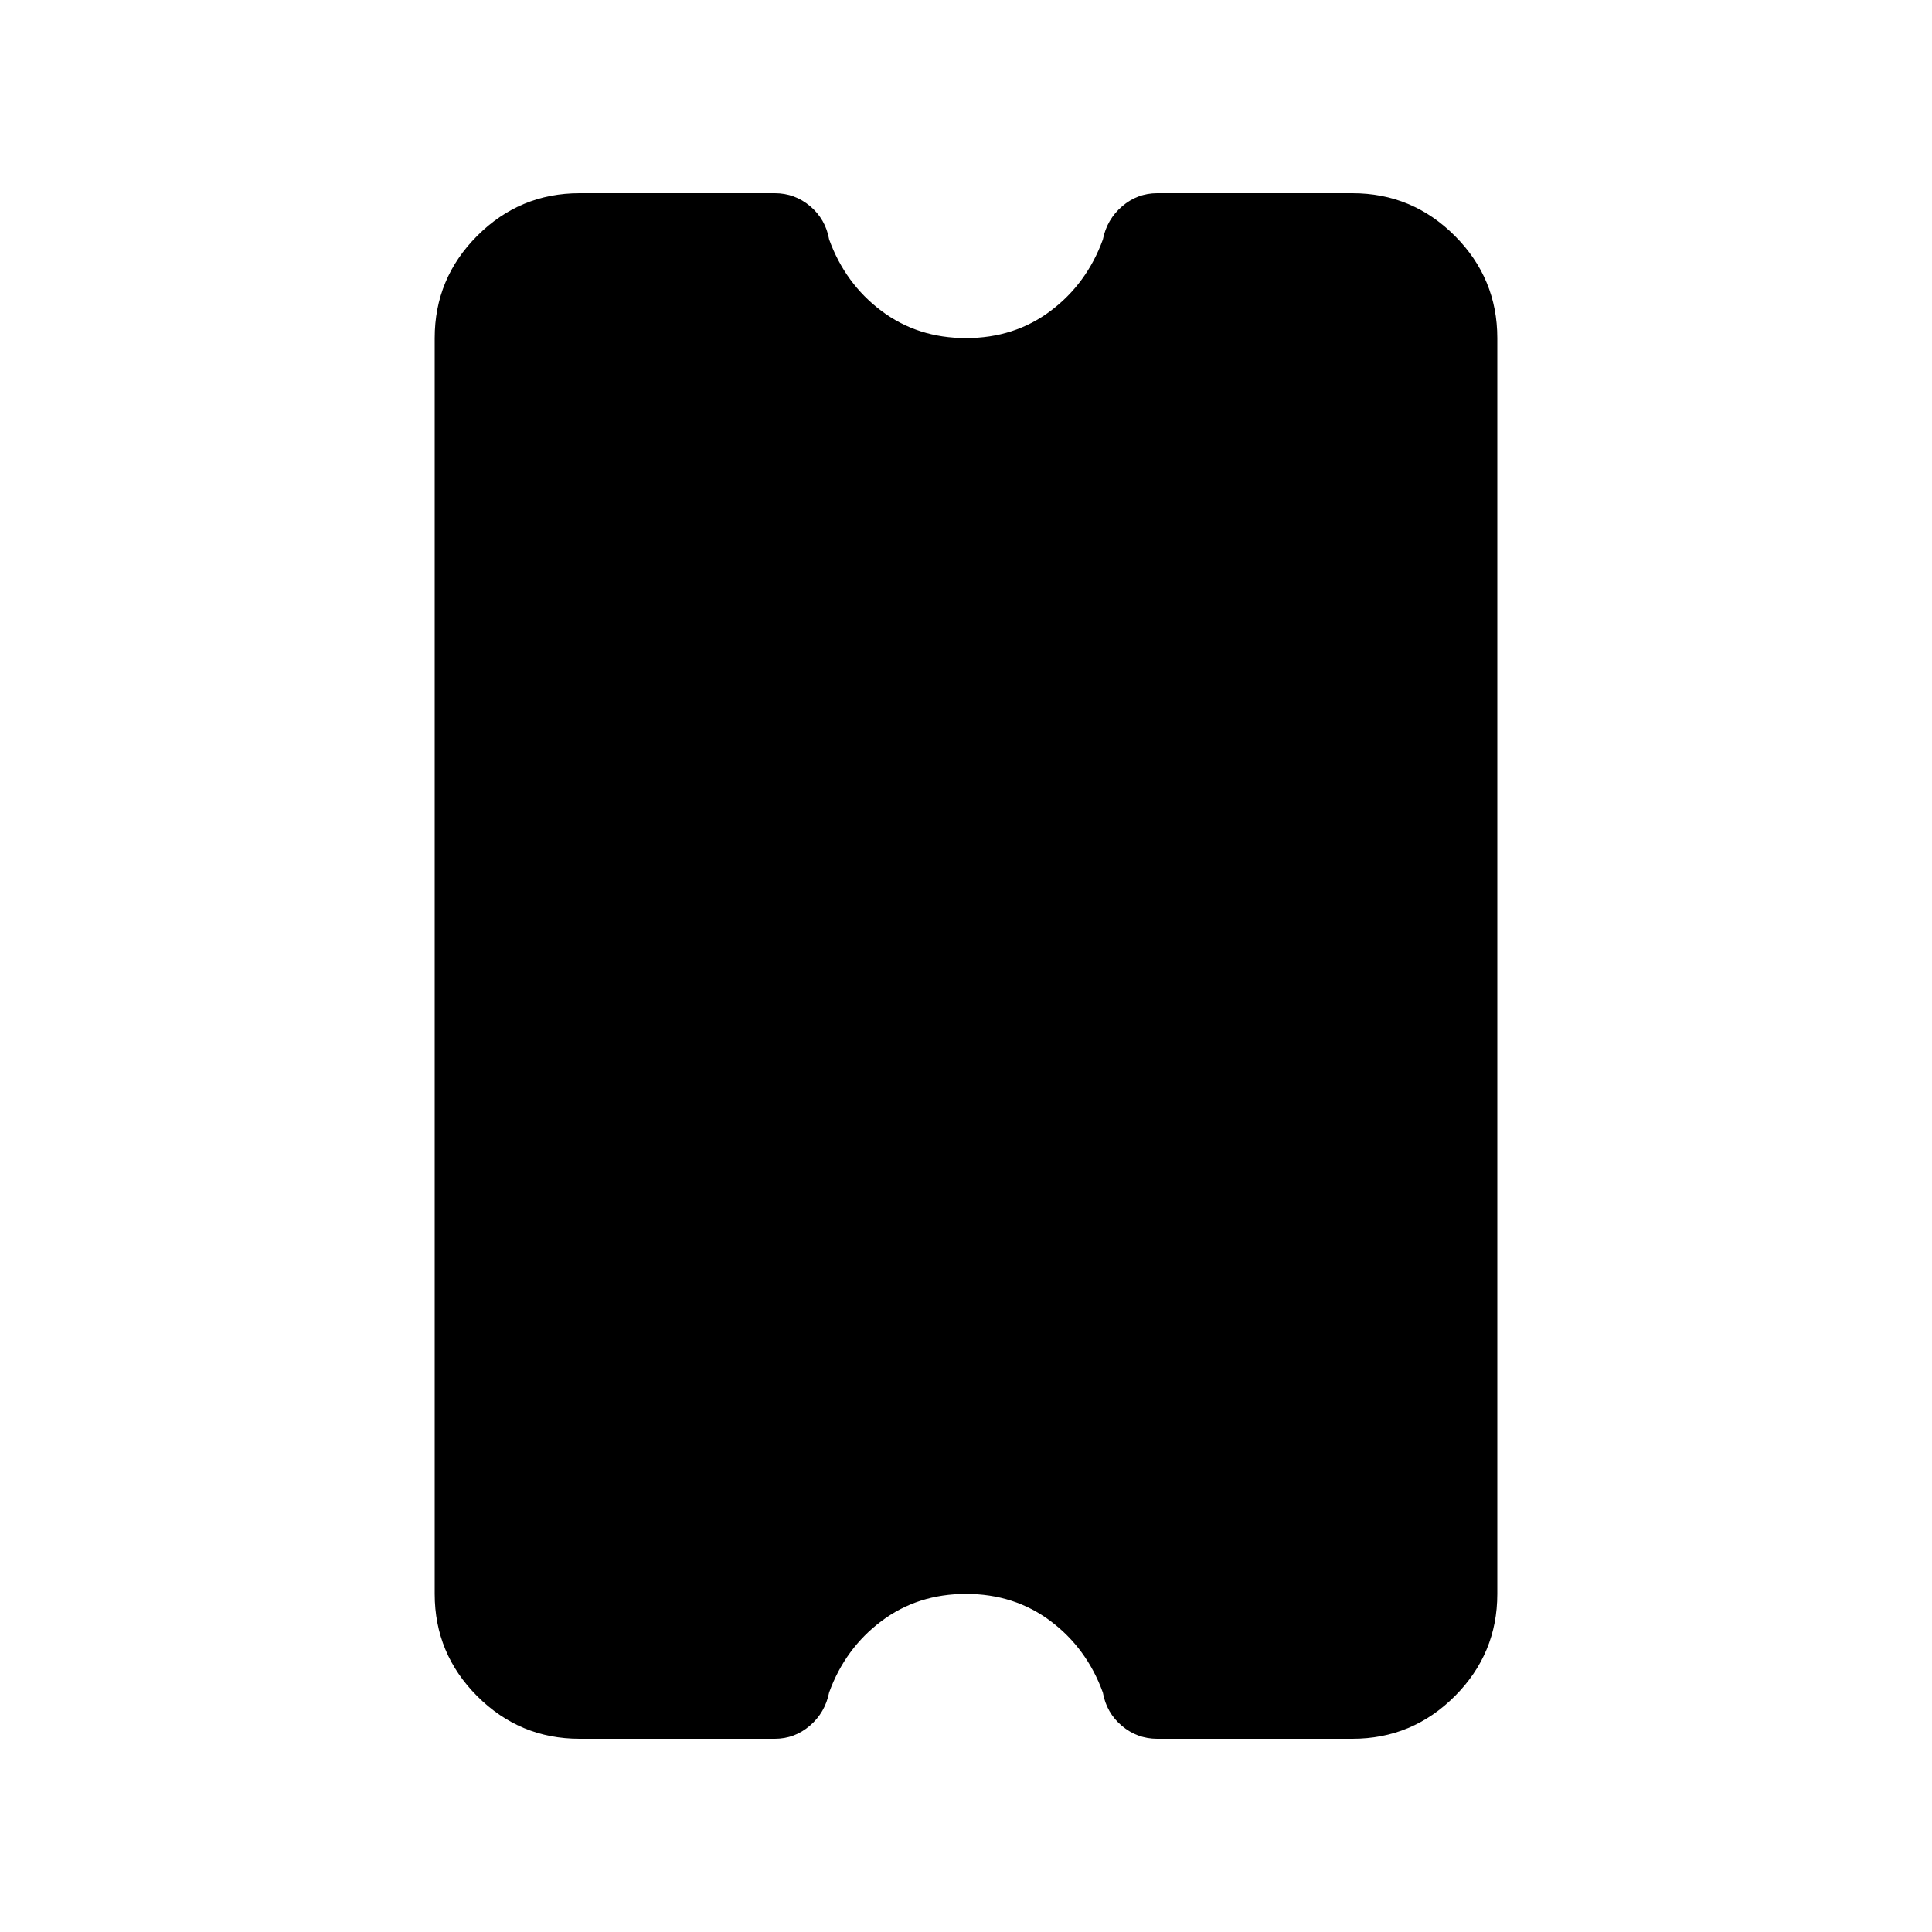 <svg xmlns="http://www.w3.org/2000/svg" height="20" viewBox="0 -960 960 960" width="20"><path d="M480-168q-24 0-42 13.5t-26 35.443Q410-109 402.411-102.5 394.821-96 385-96h-97q-29.7 0-50.85-21.15Q216-138.3 216-168v-624q0-29.7 21.15-50.85Q258.3-864 288-864h97q9.9 0 17.55 6.44T412-841q8 22 26 35.5t42 13.5q24 0 42-13.5t26-35.443q2-10.057 9.589-16.557 7.59-6.5 17.411-6.5h97q29.7 0 50.85 21.15Q744-821.7 744-792v624q0 29.7-21.15 50.85Q701.7-96 672-96h-97q-9.9 0-17.55-6.44T548-119q-8-22-26-35.5T480-168Z"/></svg>